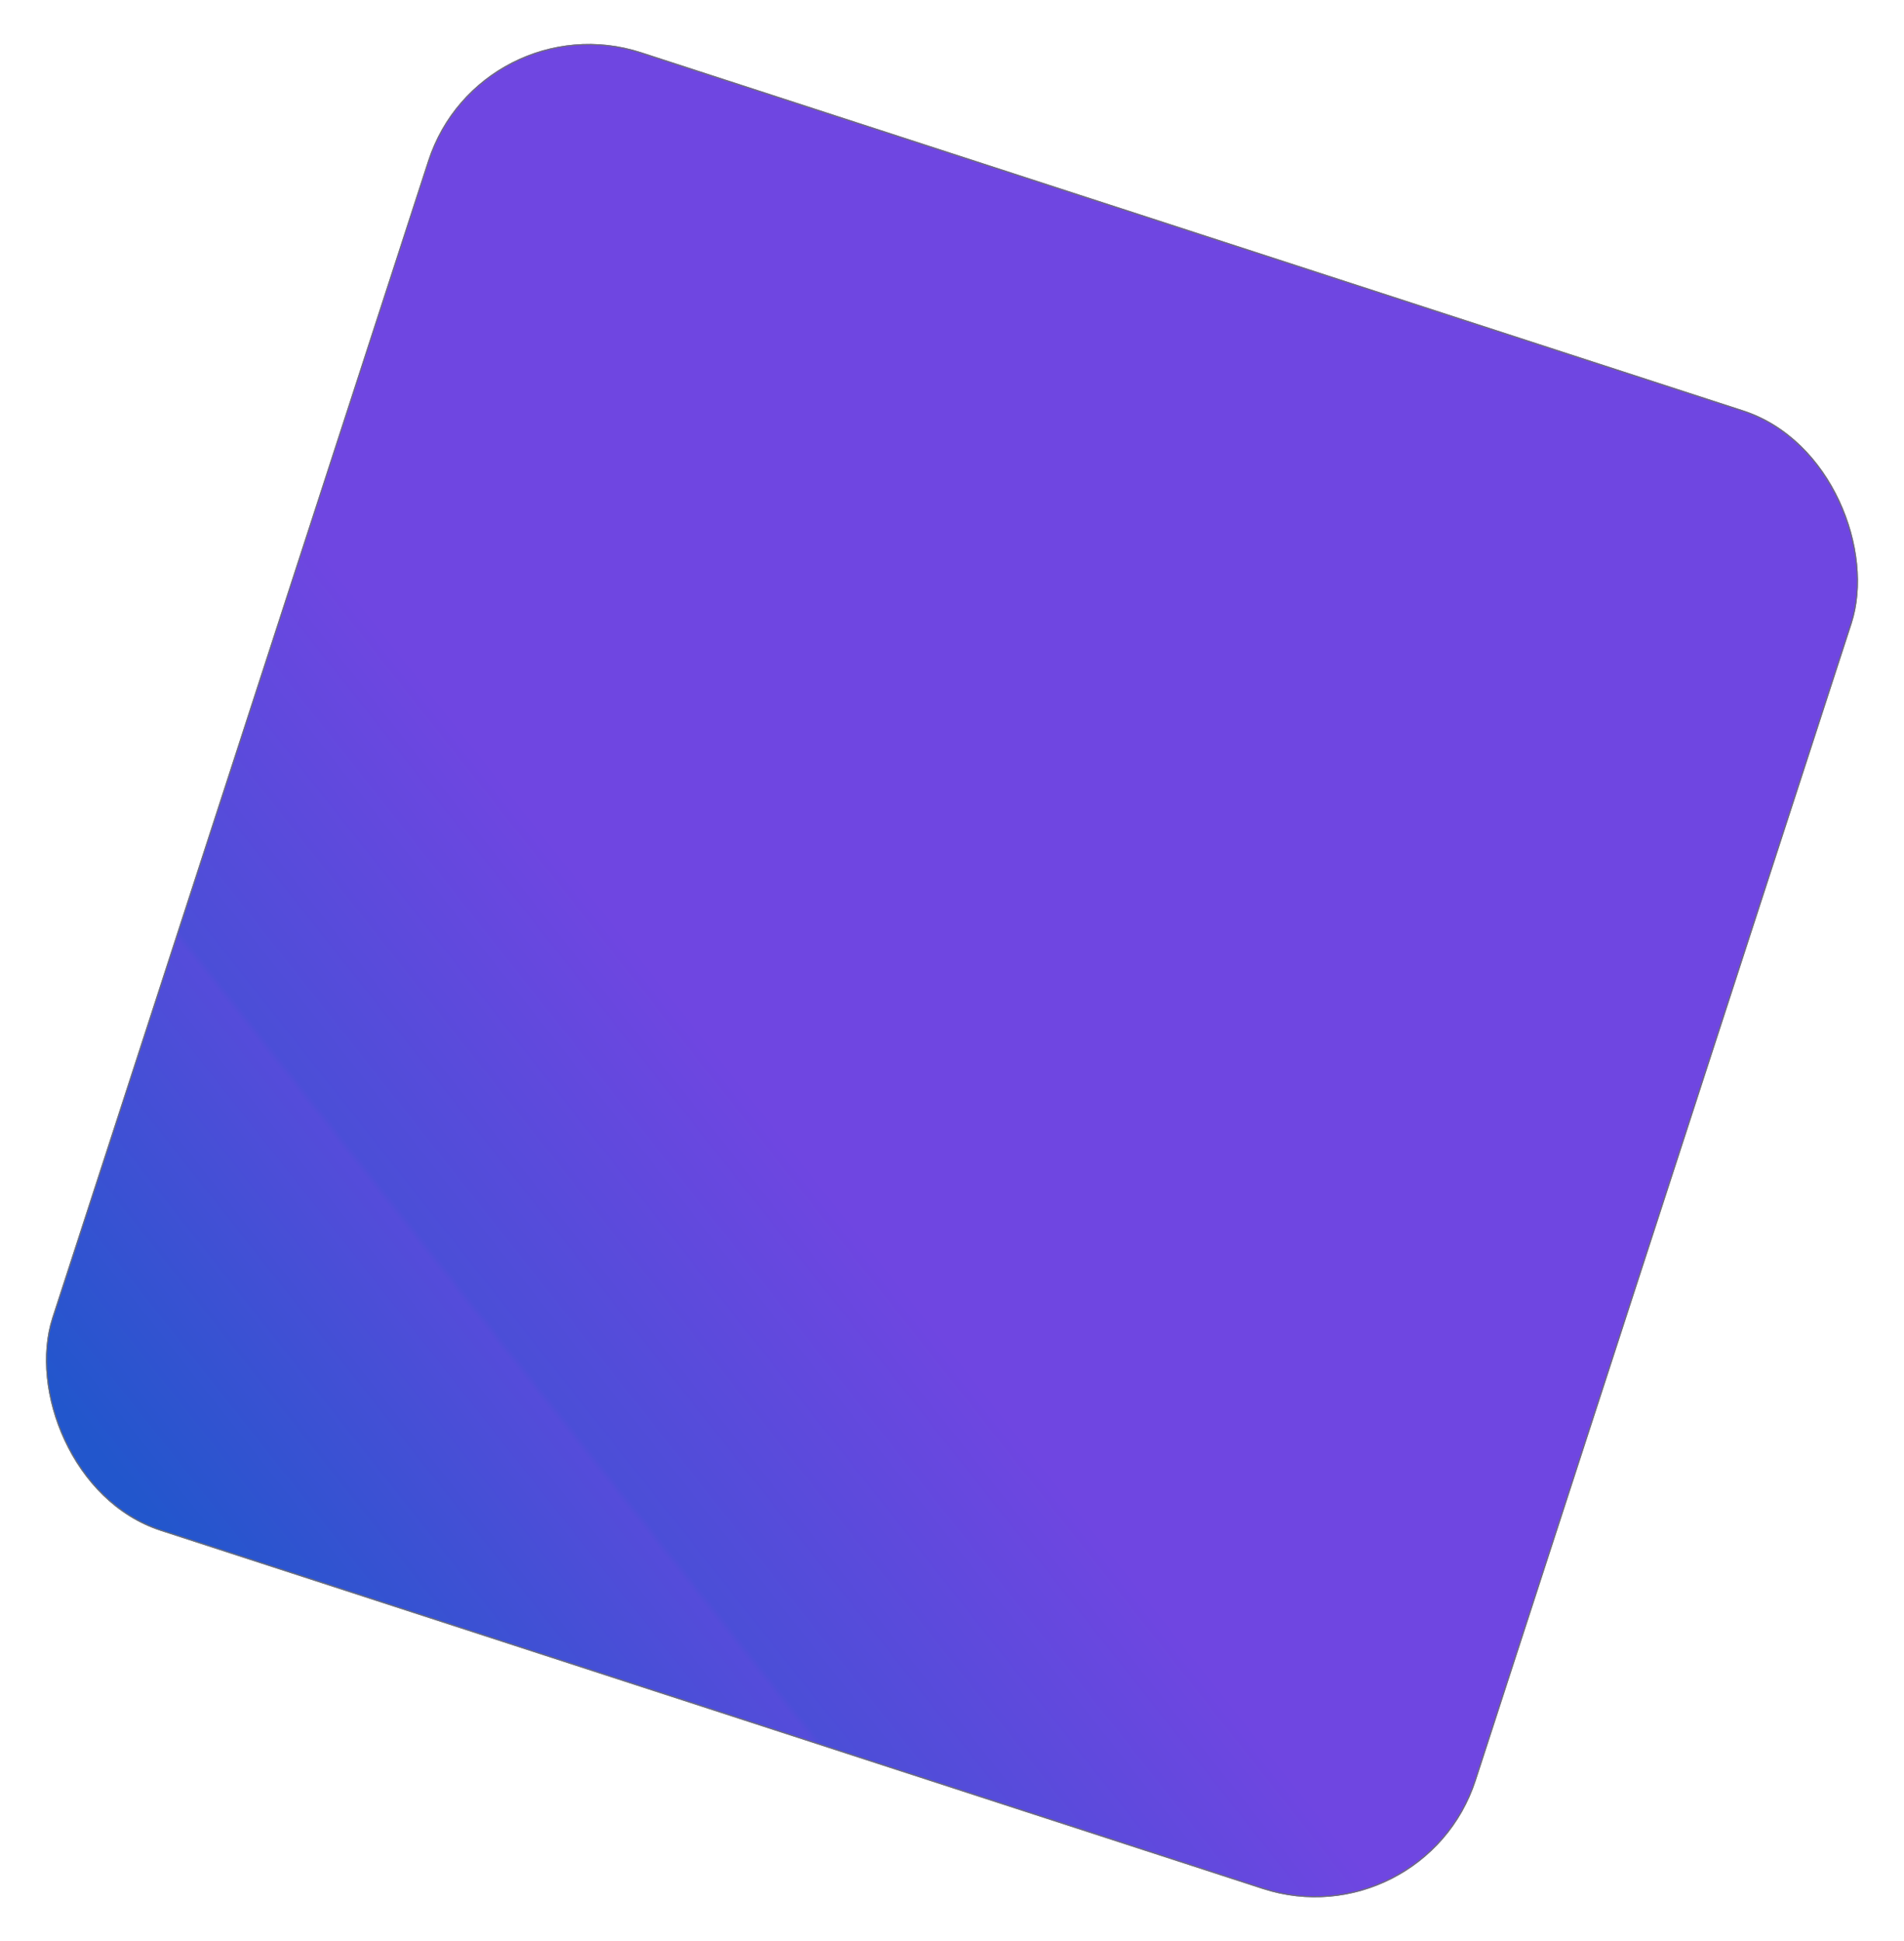 <svg xmlns="http://www.w3.org/2000/svg" xmlns:xlink="http://www.w3.org/1999/xlink" viewBox="0 0 1689.137 1721.882">
  <defs>
    <style>
      .cls-1 {
        stroke: #707070;
        fill: url(#linear-gradient);
      }

      .cls-2 {
        stroke: none;
      }

      .cls-3 {
        fill: none;
      }
    </style>
    <linearGradient id="linear-gradient" x1="0.052" y1="0.972" x2="0.318" y2="0.565" gradientUnits="objectBoundingBox">
      <stop offset="0" stop-color="#2256cc"/>
      <stop offset="0.517" stop-color="#554cda"/>
      <stop offset="0.527" stop-color="#4b4ed7"/>
      <stop offset="1" stop-color="#6f46e1"/>
    </linearGradient>
  </defs>
  <g id="Hero_Gradient" data-name="Hero Gradient" class="cls-1" transform="matrix(0.951, 0.309, -0.309, 0.951, 426.134, 0)">
    <rect class="cls-2" width="1328" height="1379" rx="150"/>
    <rect class="cls-3" x="0.5" y="0.5" width="1327" height="1378" rx="149.5"/>
  </g>
</svg>
